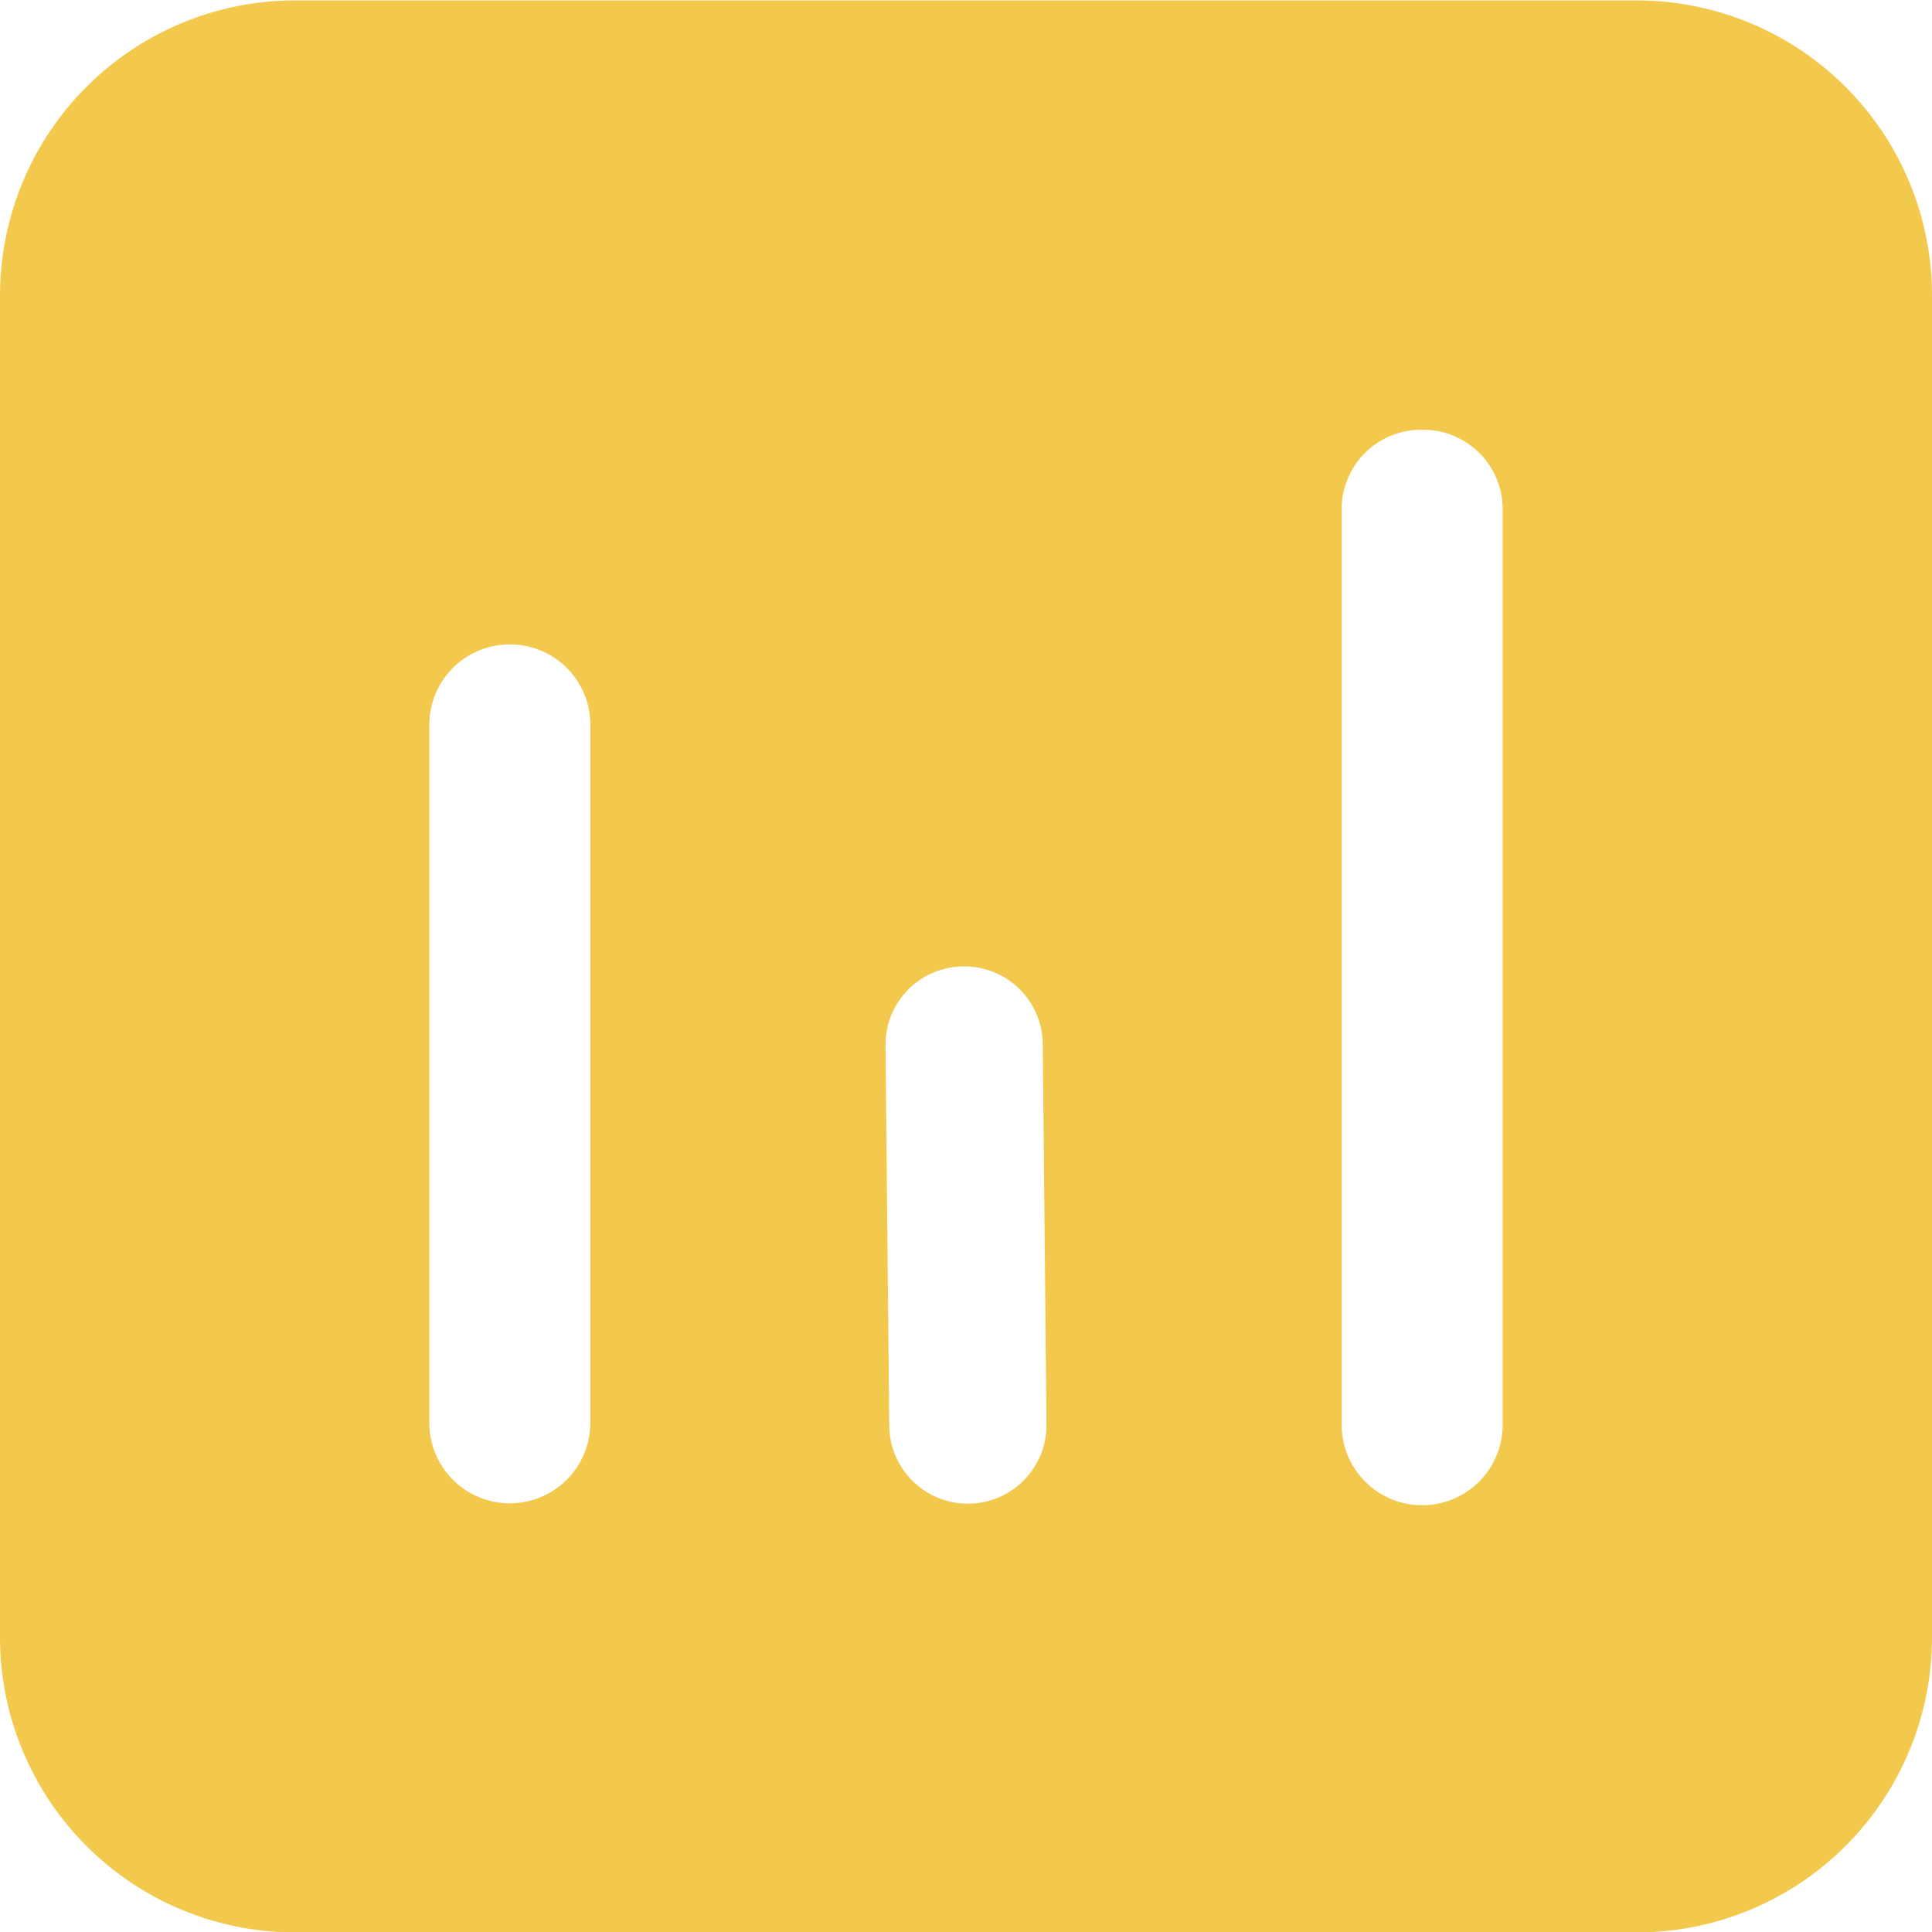 <svg xmlns="http://www.w3.org/2000/svg" width="18" height="18" viewBox="0 0 18 18">
  <path id="Reports" d="M15.25,1A2.75,2.75,0,0,1,18,3.746v12.5A2.75,2.75,0,0,1,15.25,19H2.75A2.75,2.75,0,0,1,0,16.246V3.746A2.75,2.75,0,0,1,2.75,1ZM4.75,7A.748.748,0,0,0,4,7.746v6.506a.75.75,0,0,0,1.5,0V7.746A.748.748,0,0,0,4.75,7Zm8.5-2a.74.74,0,0,0-.75.729V14.27a.75.75,0,0,0,1.5,0V5.729A.74.74,0,0,0,13.25,5ZM8.975,10a.729.729,0,0,0-.725.733l.035,3.547a.732.732,0,0,0,1.465-.014l-.035-3.547A.73.73,0,0,0,8.975,10Z" transform="translate(0 -0.996)" fill="#f2c94c"/>
</svg>
